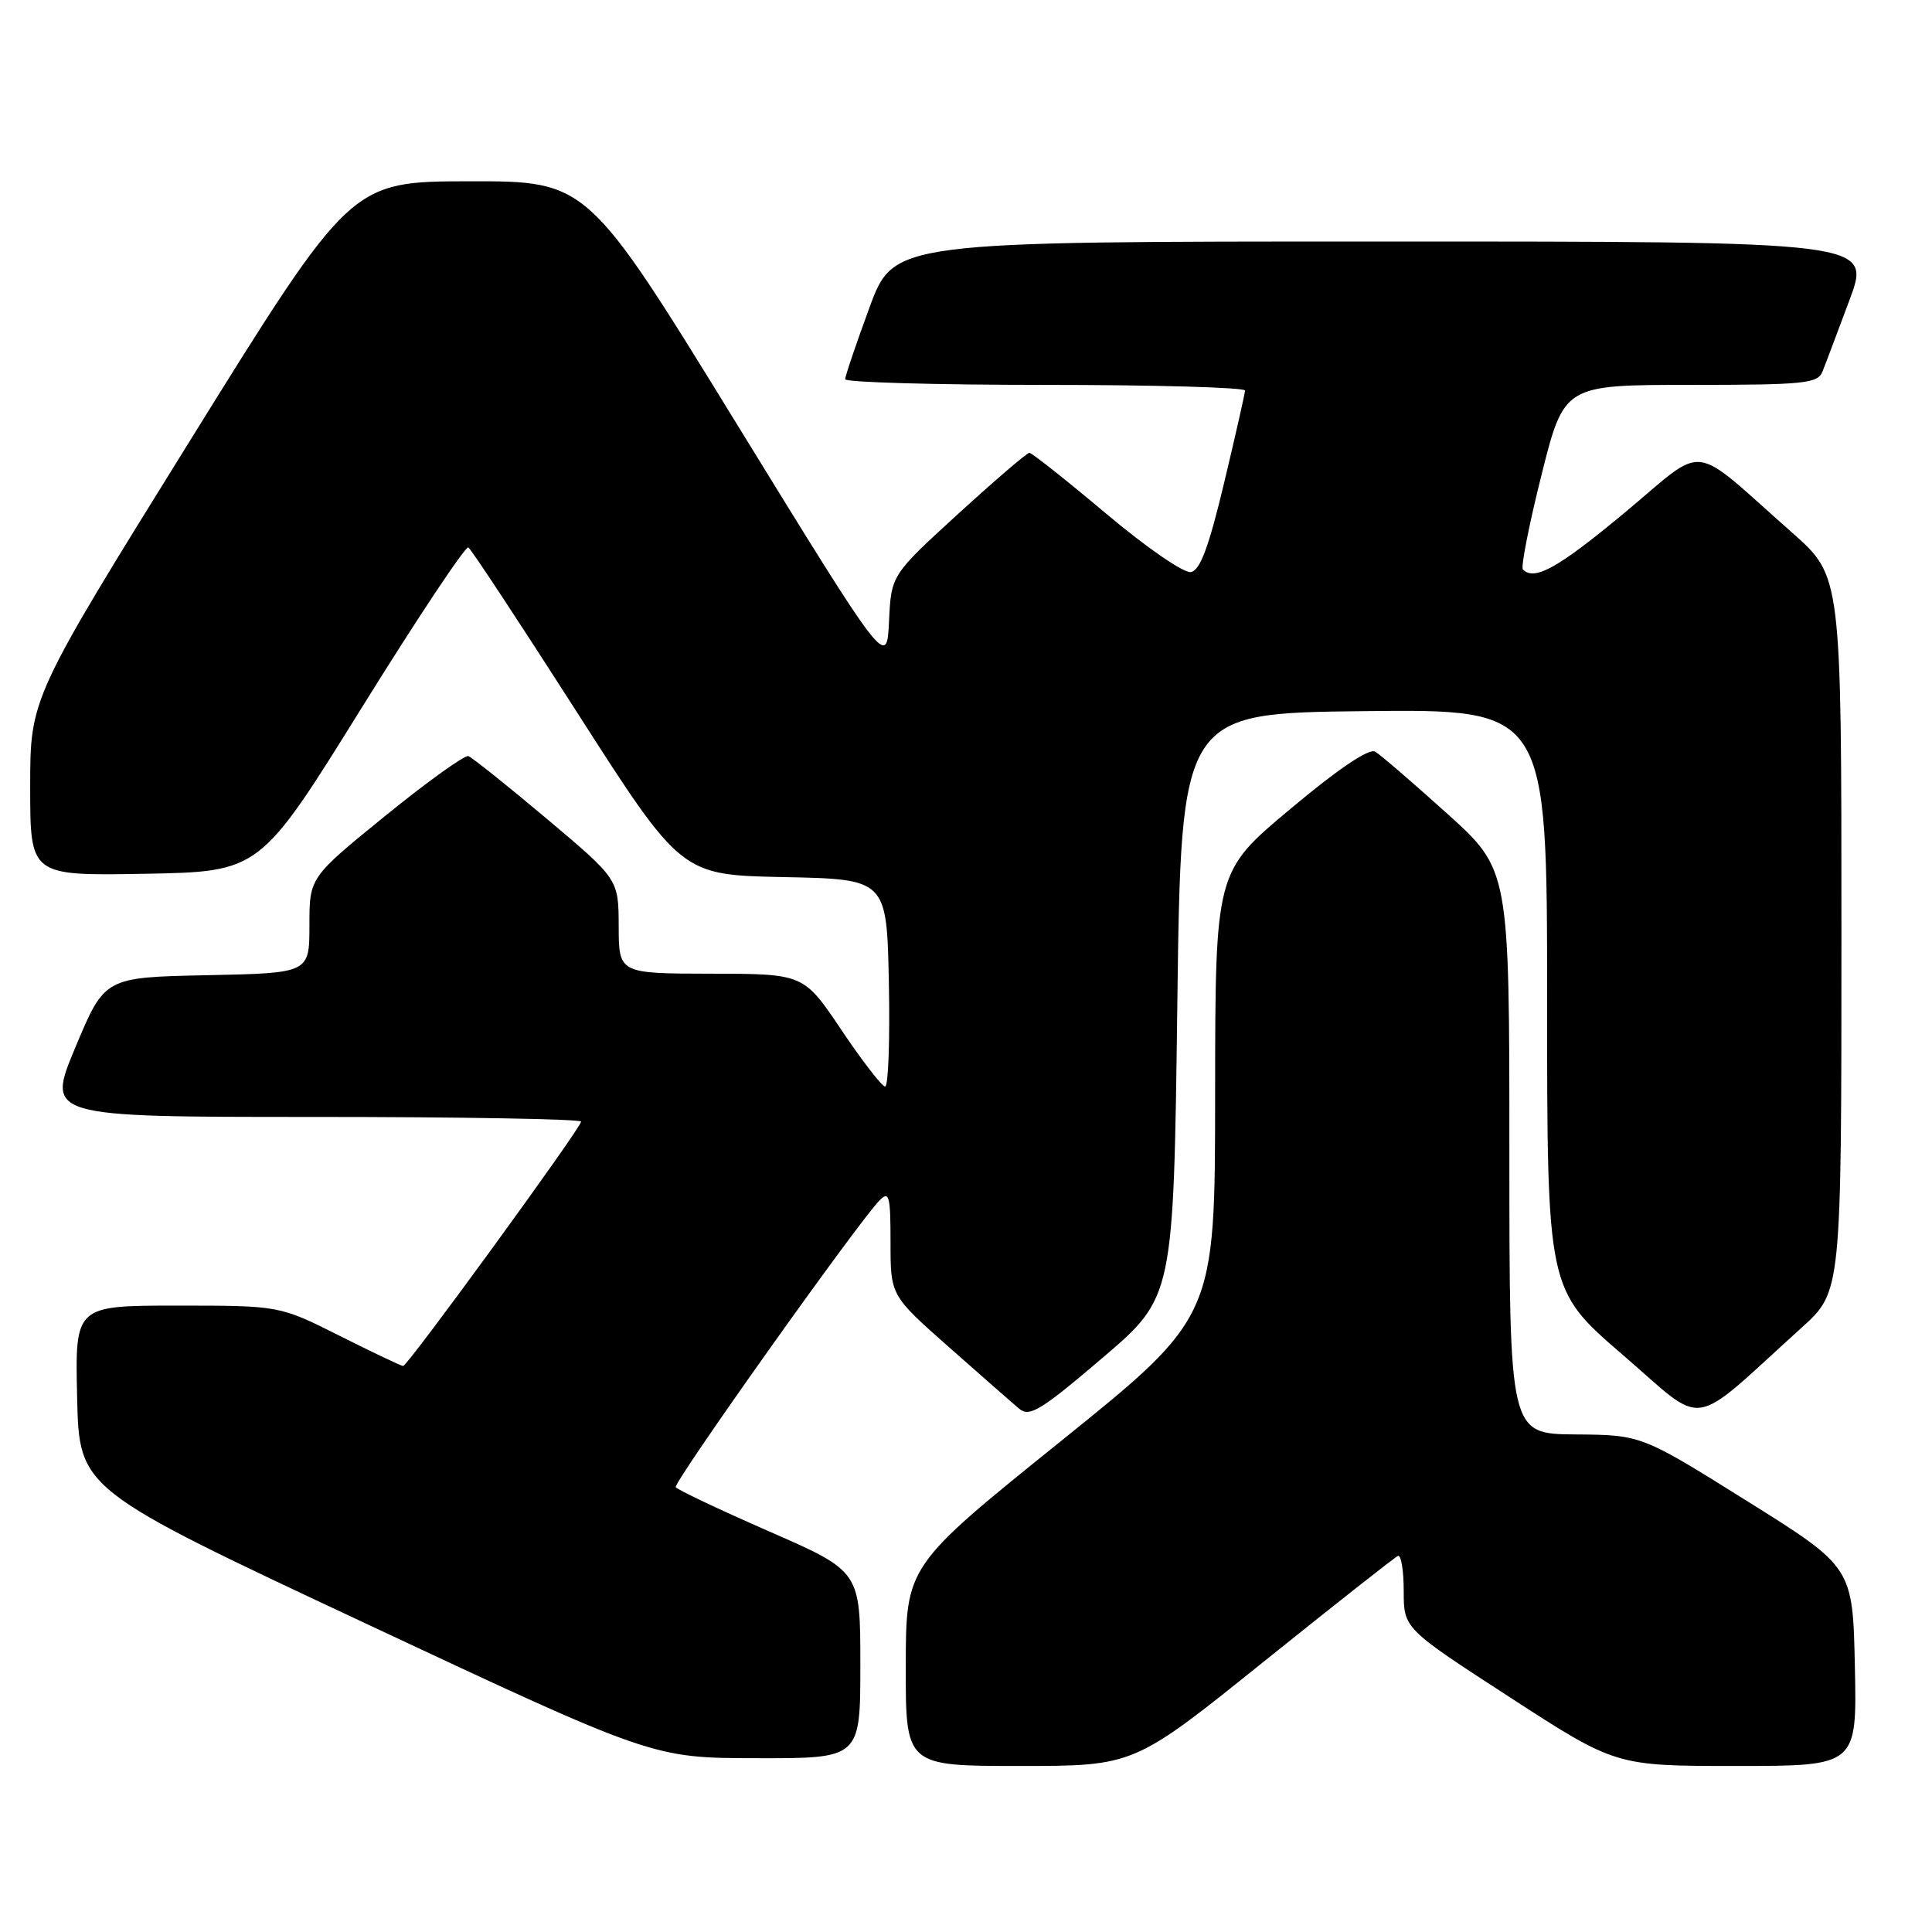 <?xml version="1.0" encoding="UTF-8" standalone="no"?>
<!DOCTYPE svg PUBLIC "-//W3C//DTD SVG 1.1//EN" "http://www.w3.org/Graphics/SVG/1.1/DTD/svg11.dtd" >
<svg xmlns="http://www.w3.org/2000/svg" xmlns:xlink="http://www.w3.org/1999/xlink" version="1.1" viewBox="0 0 256 256">
 <g >
 <path fill="currentColor"
d=" M 167.36 220.25 C 176.77 212.69 184.81 206.35 185.23 206.17 C 185.65 205.98 186.00 208.07 186.00 210.81 C 186.00 215.78 186.00 215.78 200.05 224.89 C 214.09 234.00 214.09 234.00 230.07 234.00 C 246.06 234.00 246.06 234.00 245.78 220.83 C 245.50 207.66 245.50 207.66 231.50 198.90 C 217.50 190.14 217.50 190.14 208.75 190.07 C 200.00 190.00 200.00 190.00 200.00 152.62 C 200.00 115.25 200.00 115.25 191.75 107.80 C 187.21 103.71 182.93 100.02 182.22 99.60 C 181.41 99.12 177.38 101.83 170.99 107.18 C 161.03 115.50 161.03 115.50 161.01 145.00 C 161.00 174.50 161.00 174.50 140.52 191.00 C 120.04 207.50 120.04 207.50 120.02 220.75 C 120.00 234.00 120.00 234.00 135.13 234.00 C 150.26 234.00 150.26 234.00 167.36 220.25 Z  M 114.00 220.61 C 114.00 208.21 114.00 208.21 101.96 202.94 C 95.33 200.04 89.74 197.39 89.54 197.06 C 89.17 196.47 113.74 161.89 116.56 159.04 C 117.82 157.76 118.00 158.46 118.00 164.62 C 118.00 171.66 118.00 171.66 125.75 178.51 C 130.01 182.28 134.21 185.96 135.07 186.68 C 136.42 187.80 137.96 186.86 146.07 179.94 C 155.50 171.90 155.50 171.90 156.00 133.20 C 156.50 94.50 156.50 94.50 180.75 94.23 C 205.00 93.96 205.00 93.96 205.00 132.43 C 205.00 170.89 205.00 170.89 215.03 179.53 C 226.30 189.23 223.56 189.64 238.75 175.90 C 244.00 171.15 244.00 171.15 244.00 123.75 C 244.00 76.36 244.00 76.36 237.50 70.61 C 223.67 58.40 226.35 58.72 215.29 67.92 C 206.46 75.26 203.34 77.01 201.79 75.46 C 201.50 75.16 202.60 69.54 204.25 62.96 C 207.25 51.00 207.25 51.00 224.02 51.00 C 239.05 51.00 240.86 50.82 241.48 49.25 C 241.87 48.29 243.48 44.01 245.07 39.75 C 247.95 32.00 247.95 32.00 183.20 32.00 C 118.44 32.00 118.44 32.00 115.21 40.75 C 113.44 45.56 111.99 49.84 111.99 50.25 C 112.00 50.66 123.92 51.00 138.50 51.00 C 153.07 51.00 164.99 51.34 164.97 51.75 C 164.96 52.16 163.71 57.67 162.20 63.99 C 160.18 72.46 159.03 75.56 157.81 75.80 C 156.88 75.98 151.94 72.58 146.57 68.06 C 141.30 63.63 136.72 60.00 136.40 60.00 C 136.08 60.00 131.83 63.64 126.95 68.10 C 118.09 76.20 118.09 76.20 117.80 82.34 C 117.50 88.49 117.50 88.49 97.67 56.25 C 77.85 24.00 77.85 24.00 62.17 24.02 C 46.50 24.05 46.50 24.05 25.25 58.27 C 4.00 92.49 4.00 92.49 4.00 104.27 C 4.00 116.05 4.00 116.05 19.22 115.78 C 34.44 115.50 34.44 115.50 47.91 93.81 C 55.32 81.88 61.69 72.31 62.06 72.54 C 62.44 72.77 68.93 82.63 76.50 94.45 C 90.27 115.95 90.27 115.95 103.88 116.22 C 117.50 116.50 117.50 116.50 117.78 130.25 C 117.93 137.81 117.71 143.99 117.28 143.97 C 116.85 143.95 114.25 140.58 111.50 136.49 C 106.50 129.04 106.50 129.04 94.25 129.02 C 82.00 129.00 82.00 129.00 81.98 122.75 C 81.96 116.50 81.96 116.50 72.46 108.50 C 67.23 104.10 62.55 100.36 62.06 100.19 C 61.57 100.03 56.63 103.57 51.08 108.08 C 41.00 116.27 41.00 116.27 41.00 122.61 C 41.00 128.94 41.00 128.94 27.43 129.22 C 13.87 129.50 13.87 129.50 10.00 138.75 C 6.13 148.00 6.13 148.00 41.56 148.00 C 61.05 148.00 77.00 148.28 77.00 148.62 C 77.00 149.44 54.02 181.00 53.42 181.00 C 53.16 181.00 49.38 179.20 45.00 177.00 C 37.04 173.00 37.04 173.00 23.49 173.00 C 9.94 173.00 9.94 173.00 10.22 185.17 C 10.50 197.33 10.50 197.33 48.50 215.14 C 86.50 232.95 86.50 232.95 100.25 232.97 C 114.00 233.00 114.00 233.00 114.00 220.61 Z "/>
</g>
</svg>